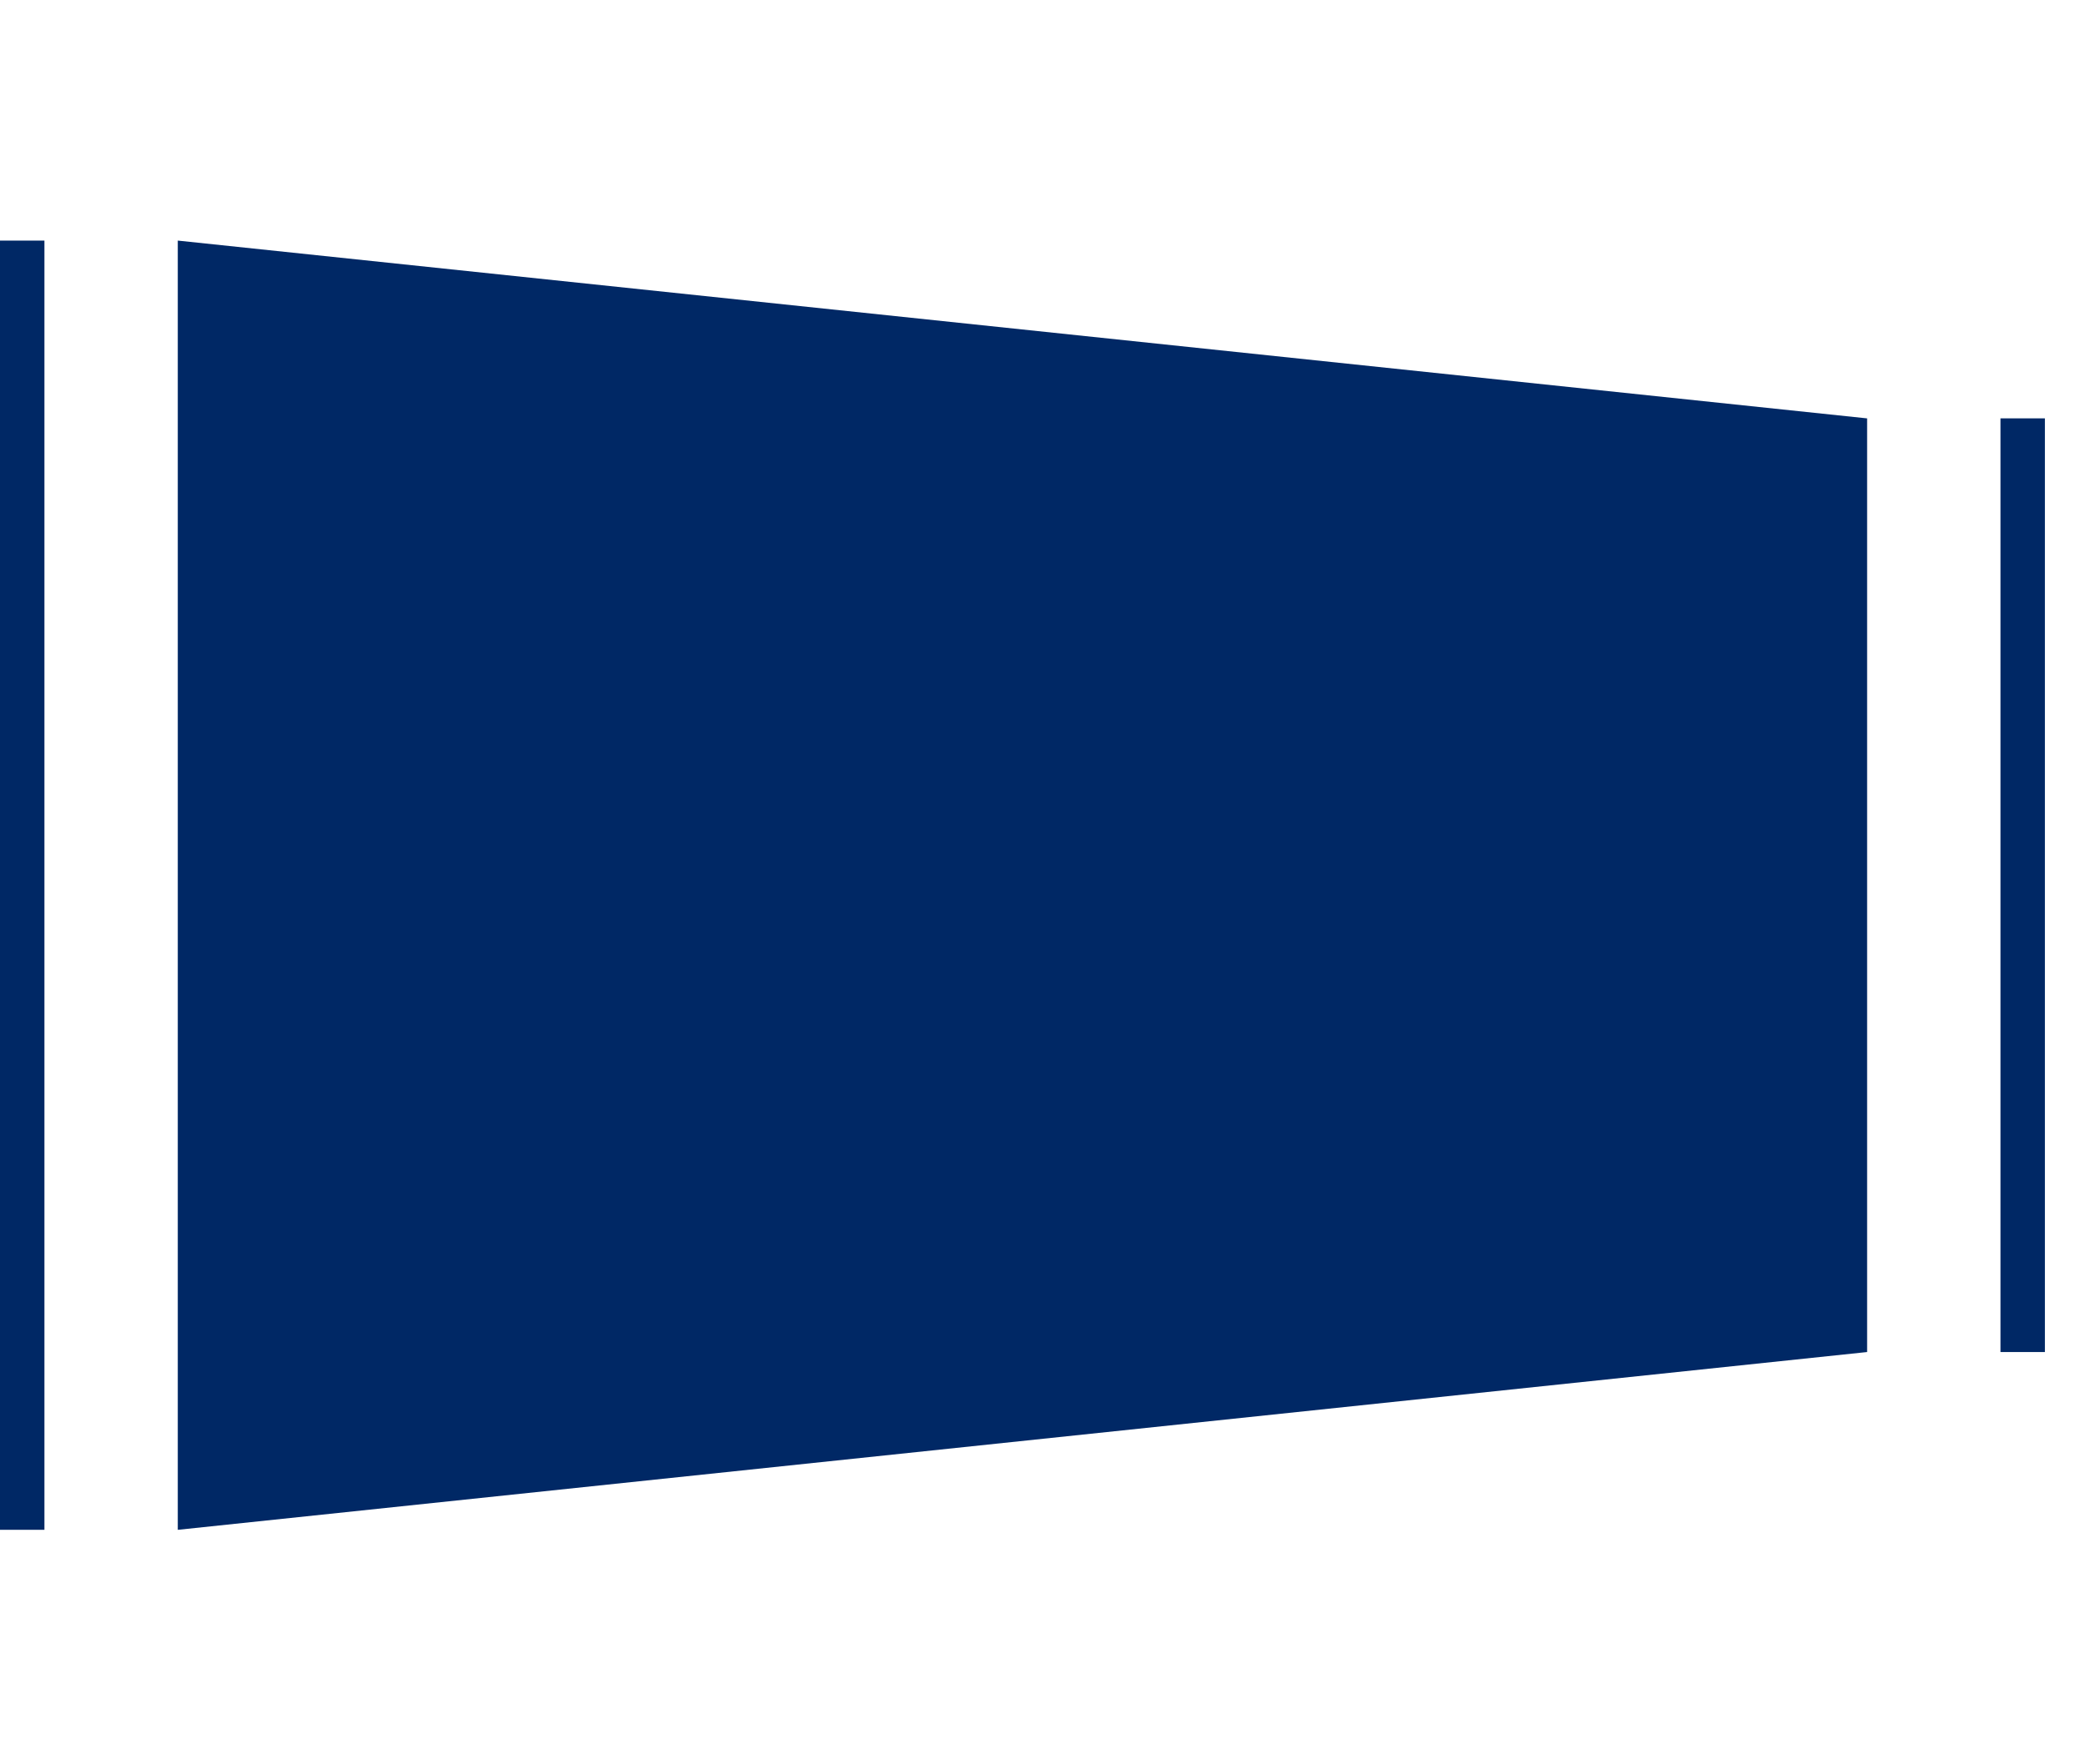 <svg width="26" height="22" viewBox="0 0 26 22" fill="none" xmlns="http://www.w3.org/2000/svg">
<path fill-rule="evenodd" clip-rule="evenodd" d="M0 3H0.554V19.076H0V3ZM2.217 3L23.283 5.217V16.859L2.217 19.076V3ZM25.5 5.217H24.946V16.859H25.5V5.217Z" fill="#002865"/>
</svg>
